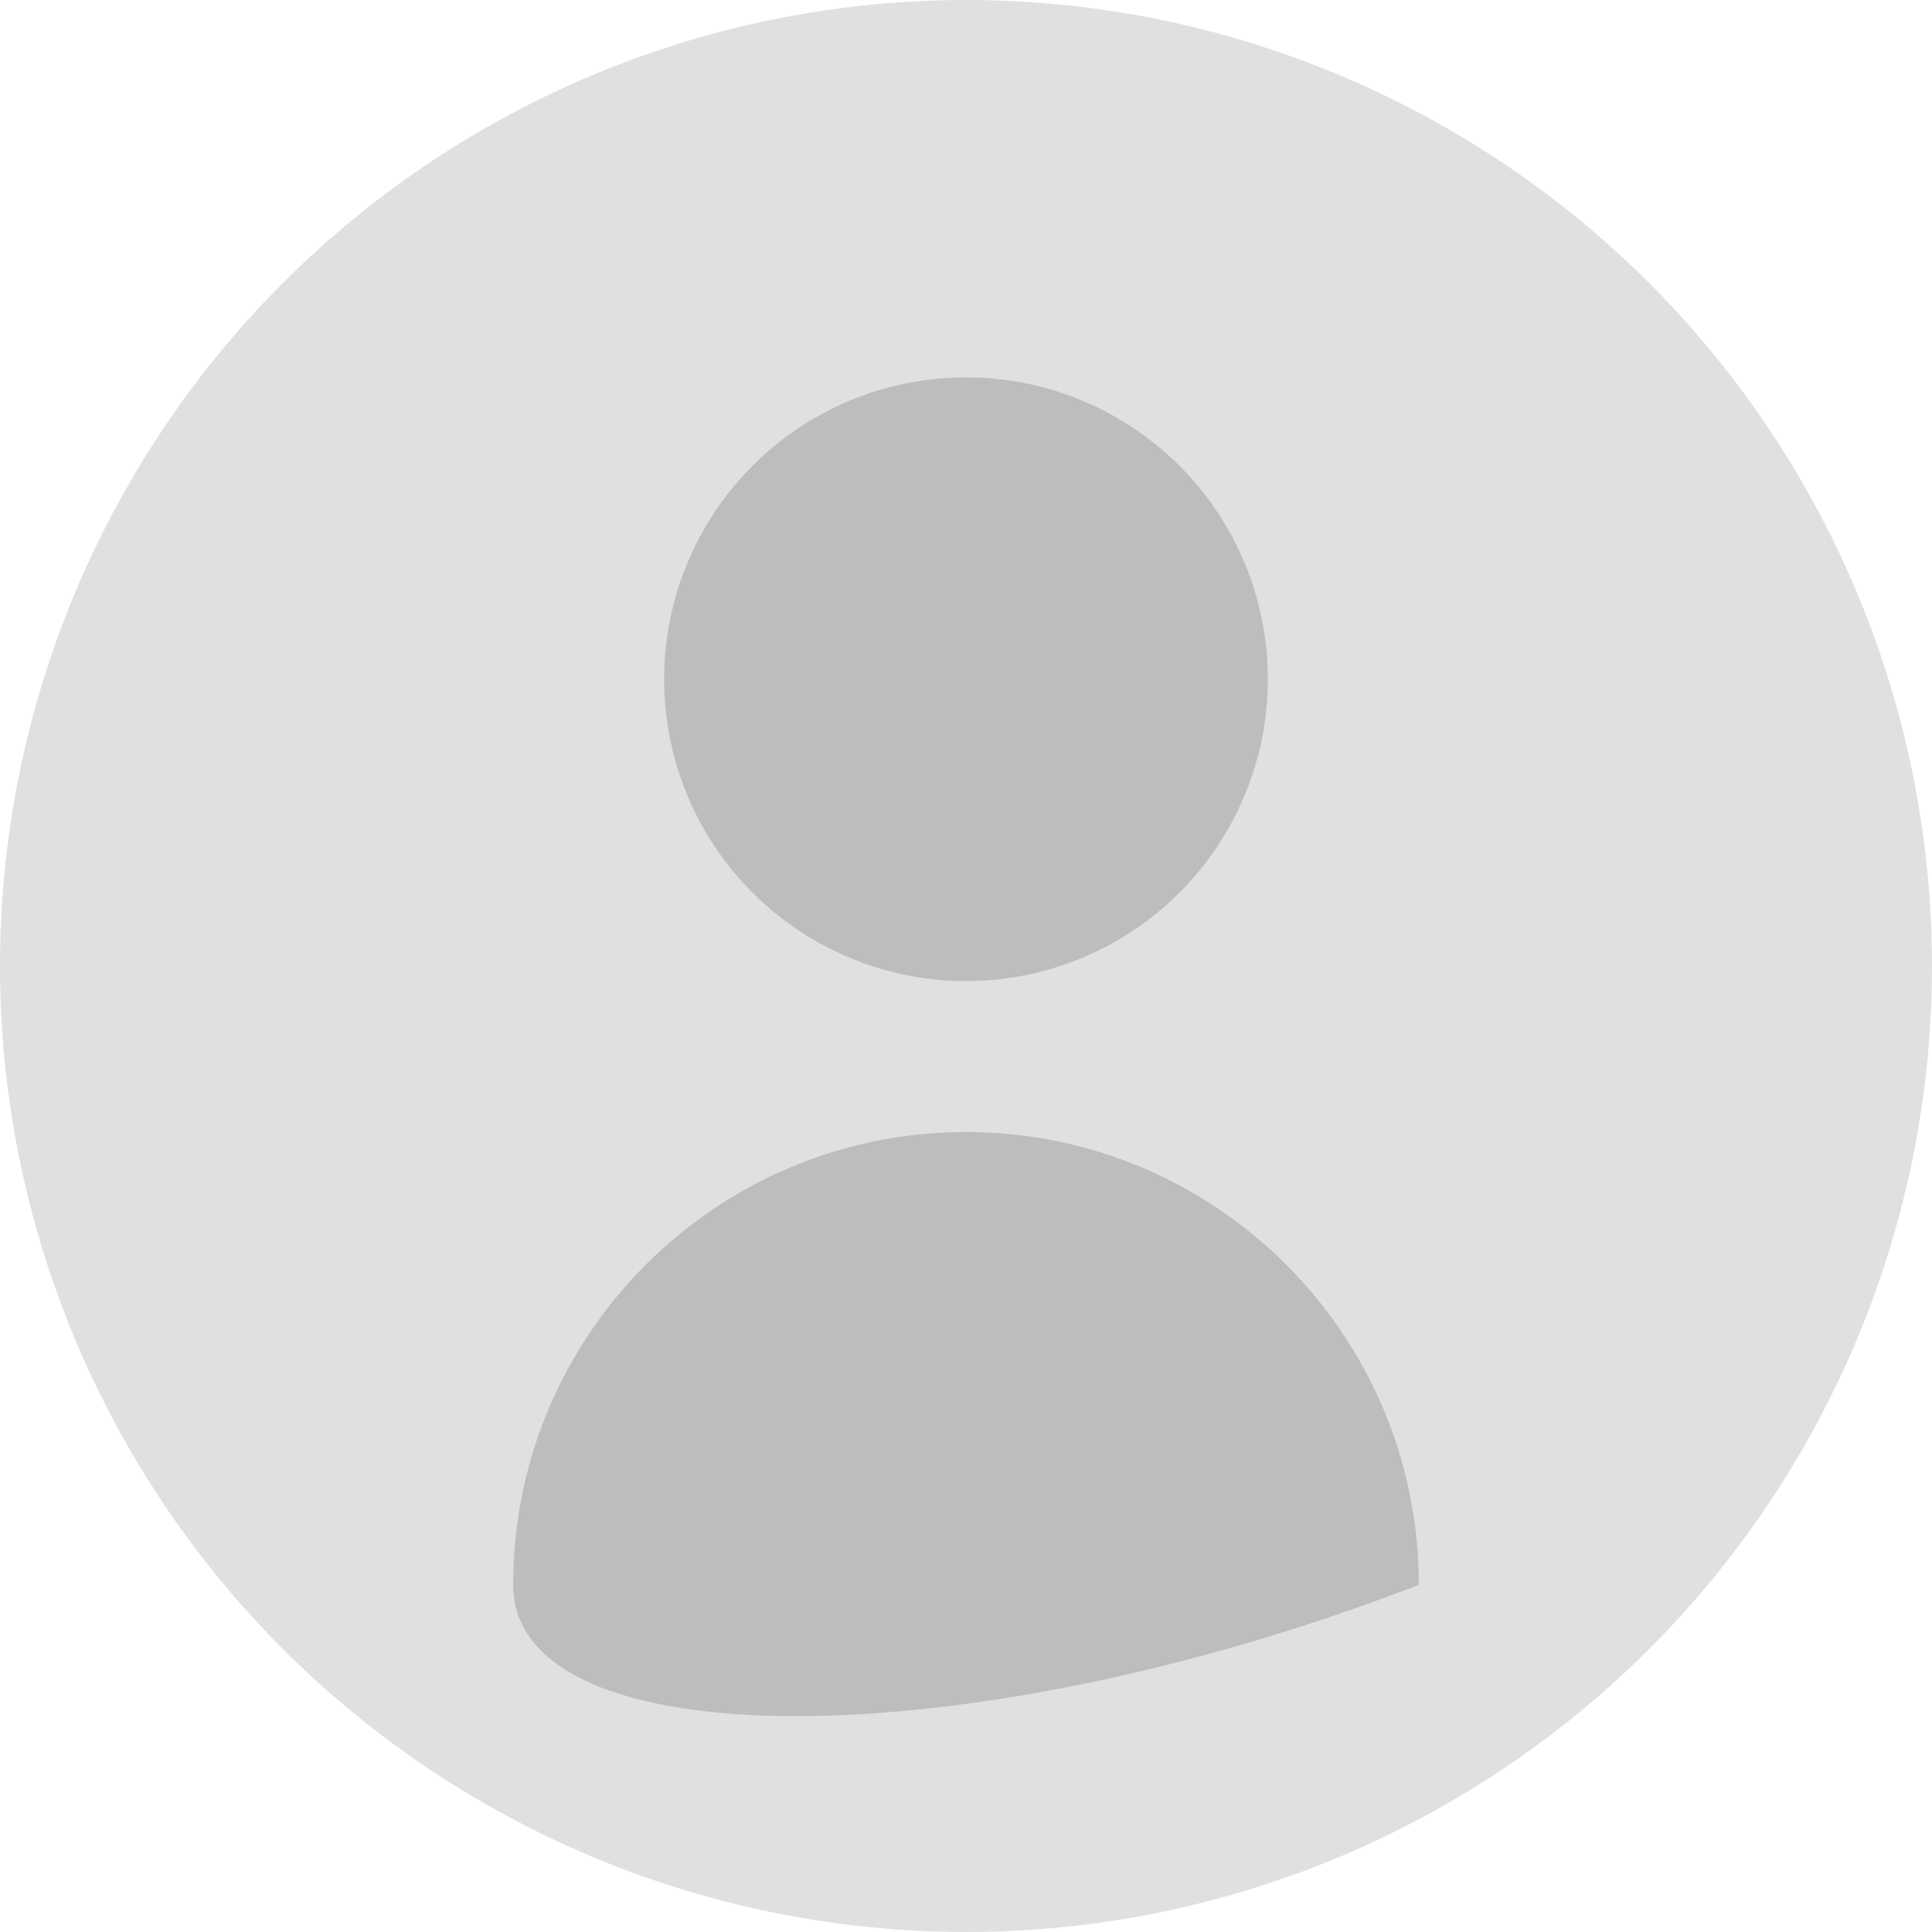 <?xml version="1.0" encoding="UTF-8"?>
<svg width="128px" height="128px" viewBox="0 0 128 128" version="1.1" xmlns="http://www.w3.org/2000/svg">
    <circle fill="#E0E0E0" cx="64" cy="64" r="64"/>
    <circle fill="#BDBDBD" cx="64" cy="45" r="20"/>
    <path fill="#BDBDBD" d="M64,75 C47.431,75 34,88.431 34,105 C34,116.598 64,116.598 94,105 C94,88.431 80.569,75 64,75 Z"/>
</svg>

